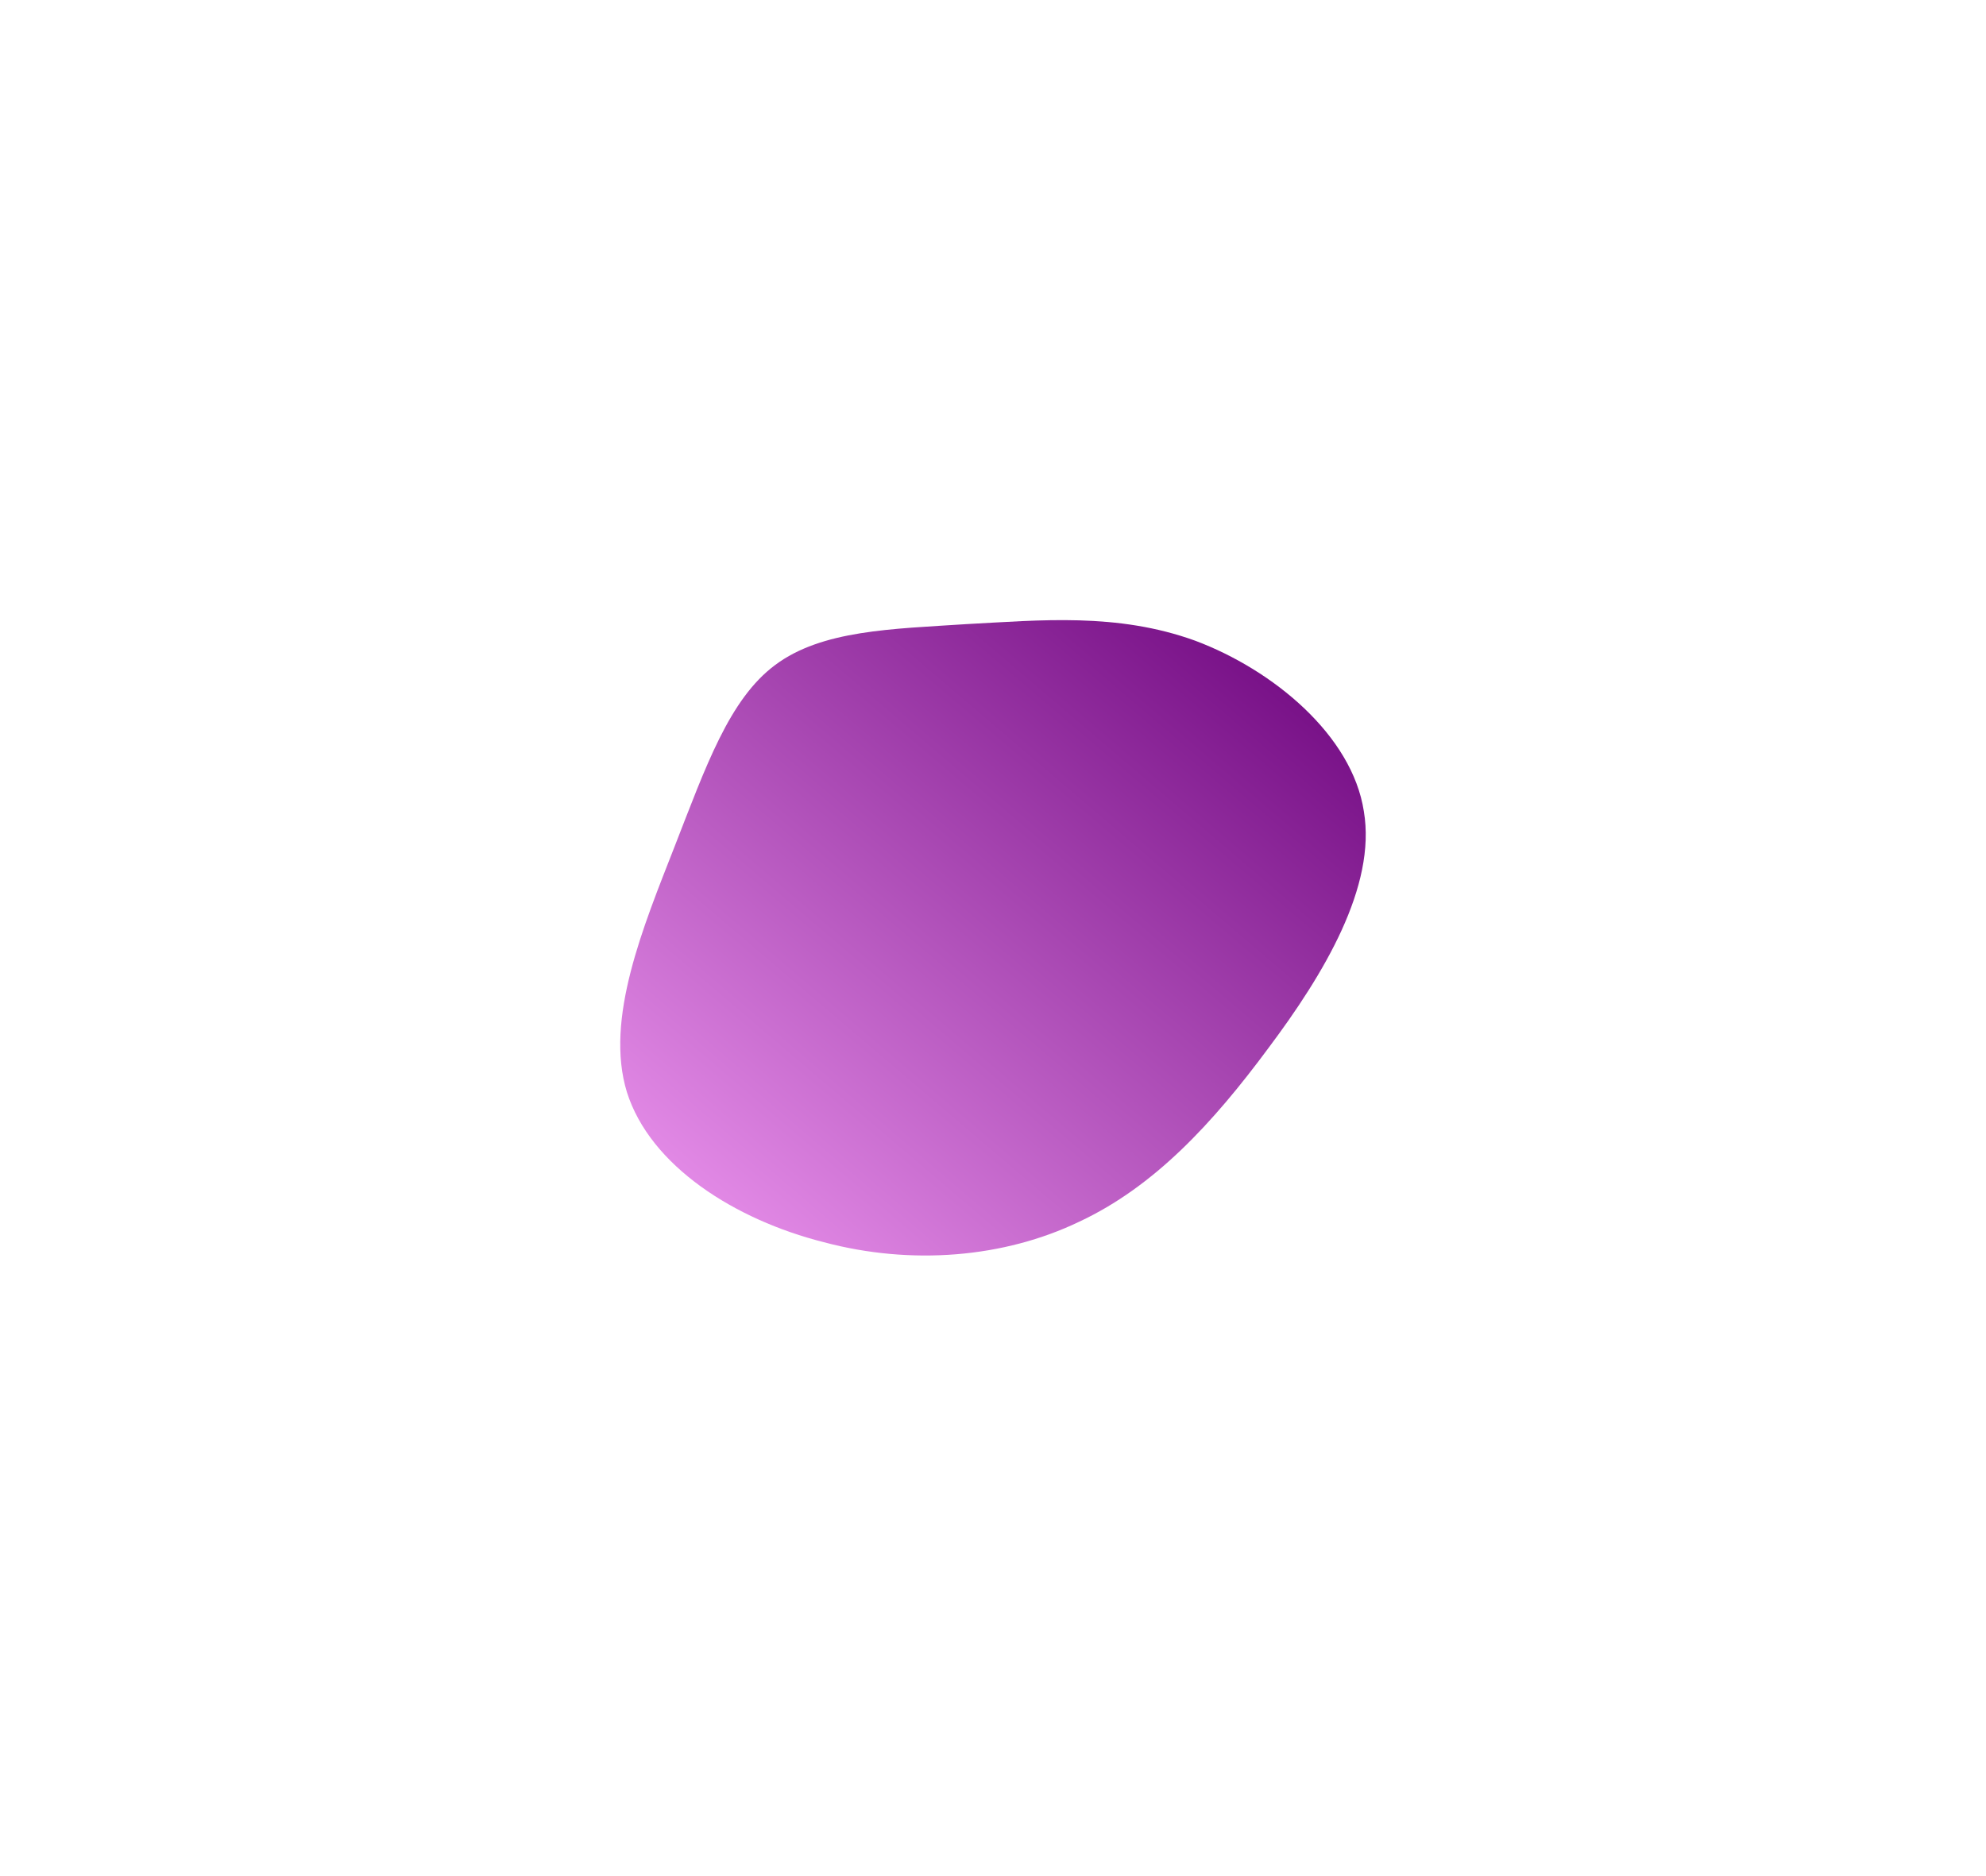 <svg width="650" height="614" viewBox="0 0 650 614" fill="none" xmlns="http://www.w3.org/2000/svg">
<g filter="url(#filter0_f)">
<path d="M391.181 209.74C416.705 219.314 442.548 240.695 446.376 265.587C450.524 290.159 433.295 318.881 415.109 343.134C396.924 367.707 377.78 388.45 353.214 399.938C328.647 411.746 298.337 414.299 269.622 406.64C240.589 399.3 212.831 381.748 205.174 357.495C197.836 333.56 210.598 303.244 220.808 277.075C231.017 250.907 238.674 228.887 253.67 217.718C268.984 206.23 291.956 205.91 316.204 204.315C340.452 203.038 365.657 200.485 391.181 209.74Z" fill="url(#paint0_linear)"/>
</g>
<defs>
<filter id="filter0_f" x="0" y="0" width="650" height="614" filterUnits="userSpaceOnUse" color-interpolation-filters="sRGB">
<feFlood flood-opacity="0" result="BackgroundImageFix"/>
<feBlend mode="normal" in="SourceGraphic" in2="BackgroundImageFix" result="shape"/>
<feGaussianBlur stdDeviation="101.5" result="effect1_foregroundBlur"/>
</filter>
<linearGradient id="paint0_linear" x1="203" y1="411" x2="408.378" y2="170.076" gradientUnits="userSpaceOnUse">
<stop stop-color="#F099F2"/>
<stop offset="1" stop-color="#6A017B"/>
</linearGradient>
</defs>
</svg>
